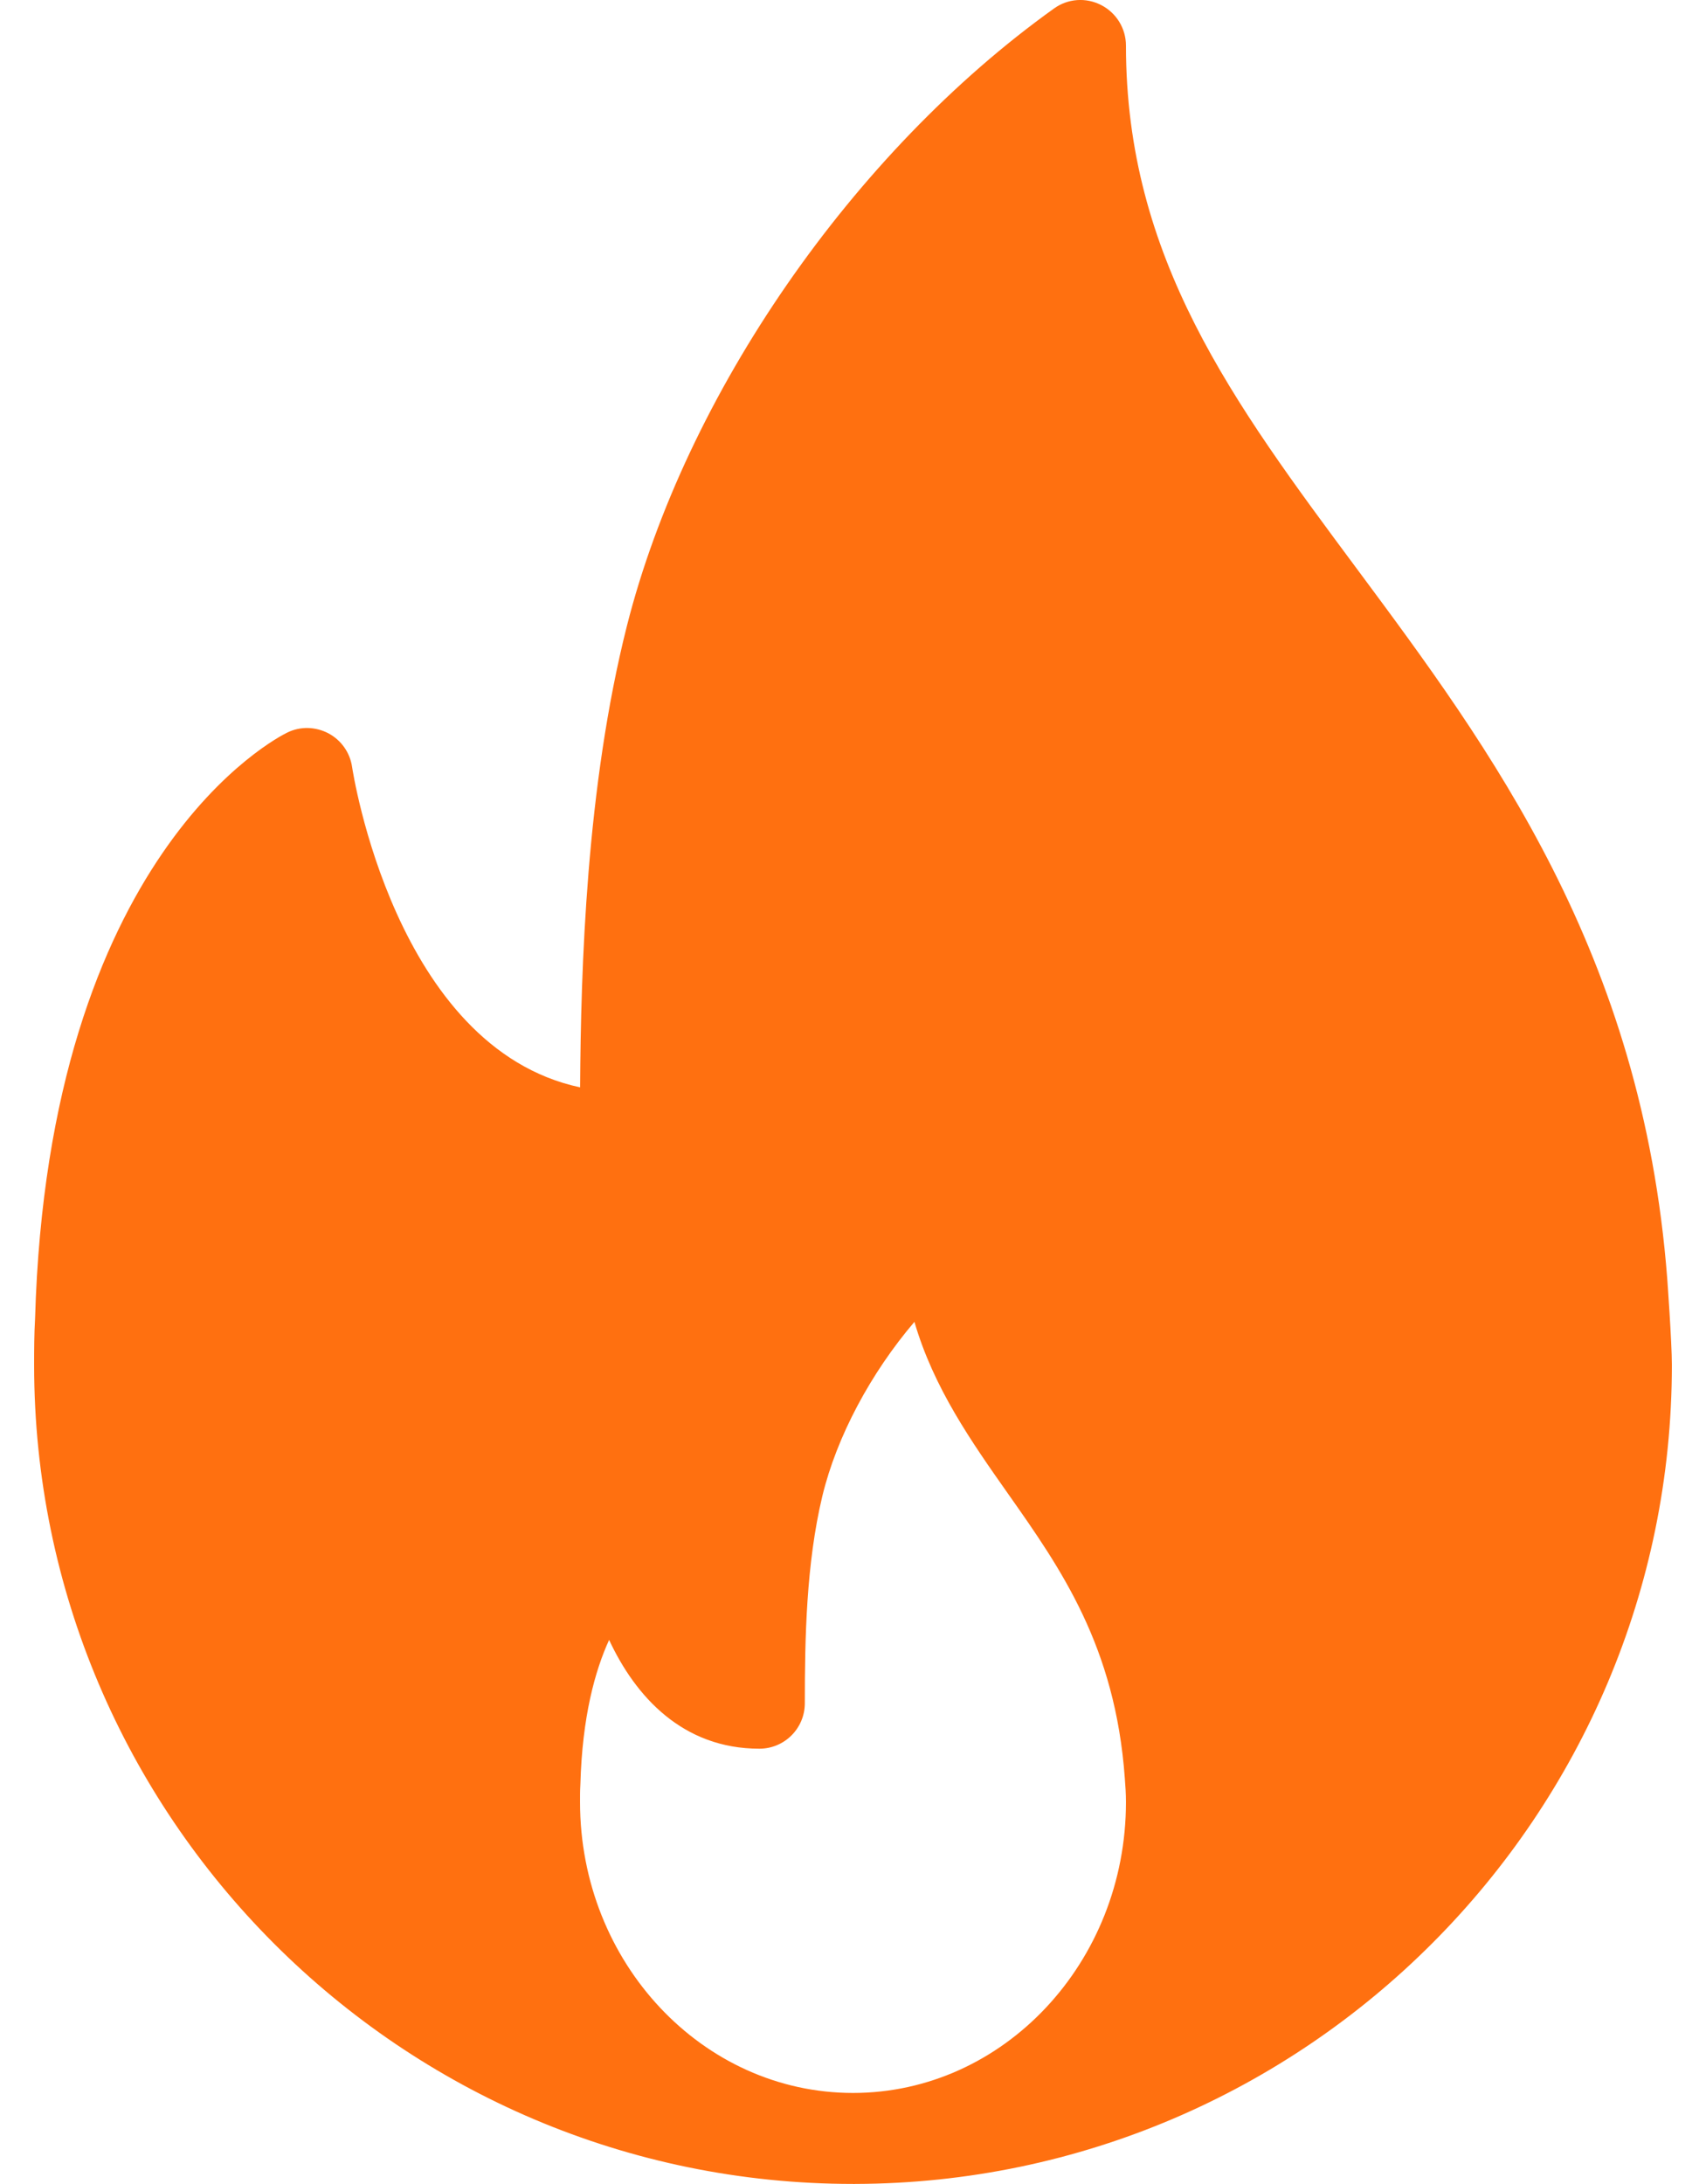 
<svg width="25" height="32" viewBox="0 0 25 32" fill="none" xmlns="http://www.w3.org/2000/svg">
<path d="M24.432 18.735C24.065 13.963 21.843 10.972 19.883 8.333C18.068 5.89 16.5 3.78 16.5 0.668C16.5 0.418 16.36 0.189 16.138 0.075C15.915 -0.041 15.648 -0.022 15.445 0.125C12.501 2.232 10.045 5.783 9.187 9.17C8.591 11.529 8.512 14.181 8.501 15.932C5.783 15.351 5.167 11.284 5.16 11.24C5.13 11.029 5.001 10.845 4.813 10.745C4.624 10.646 4.401 10.639 4.209 10.734C4.066 10.803 0.71 12.509 0.514 19.319C0.501 19.545 0.5 19.773 0.5 20C0.5 26.616 5.883 31.999 12.5 31.999C12.509 32 12.519 32.001 12.527 31.999C12.529 31.999 12.532 31.999 12.535 31.999C19.135 31.98 24.5 26.604 24.5 20C24.5 19.667 24.432 18.735 24.432 18.735ZM12.5 30.666C10.294 30.666 8.5 28.754 8.5 26.405C8.5 26.325 8.499 26.244 8.505 26.145C8.532 25.154 8.72 24.478 8.926 24.028C9.313 24.859 10.005 25.622 11.128 25.622C11.496 25.622 11.794 25.324 11.794 24.956C11.794 24.007 11.814 22.912 12.05 21.924C12.261 21.047 12.763 20.115 13.4 19.368C13.683 20.338 14.235 21.123 14.774 21.889C15.546 22.985 16.343 24.119 16.483 26.052C16.492 26.166 16.5 26.281 16.5 26.405C16.5 28.754 14.706 30.666 12.5 30.666Z" fill="#FF7010"/>
</svg>
